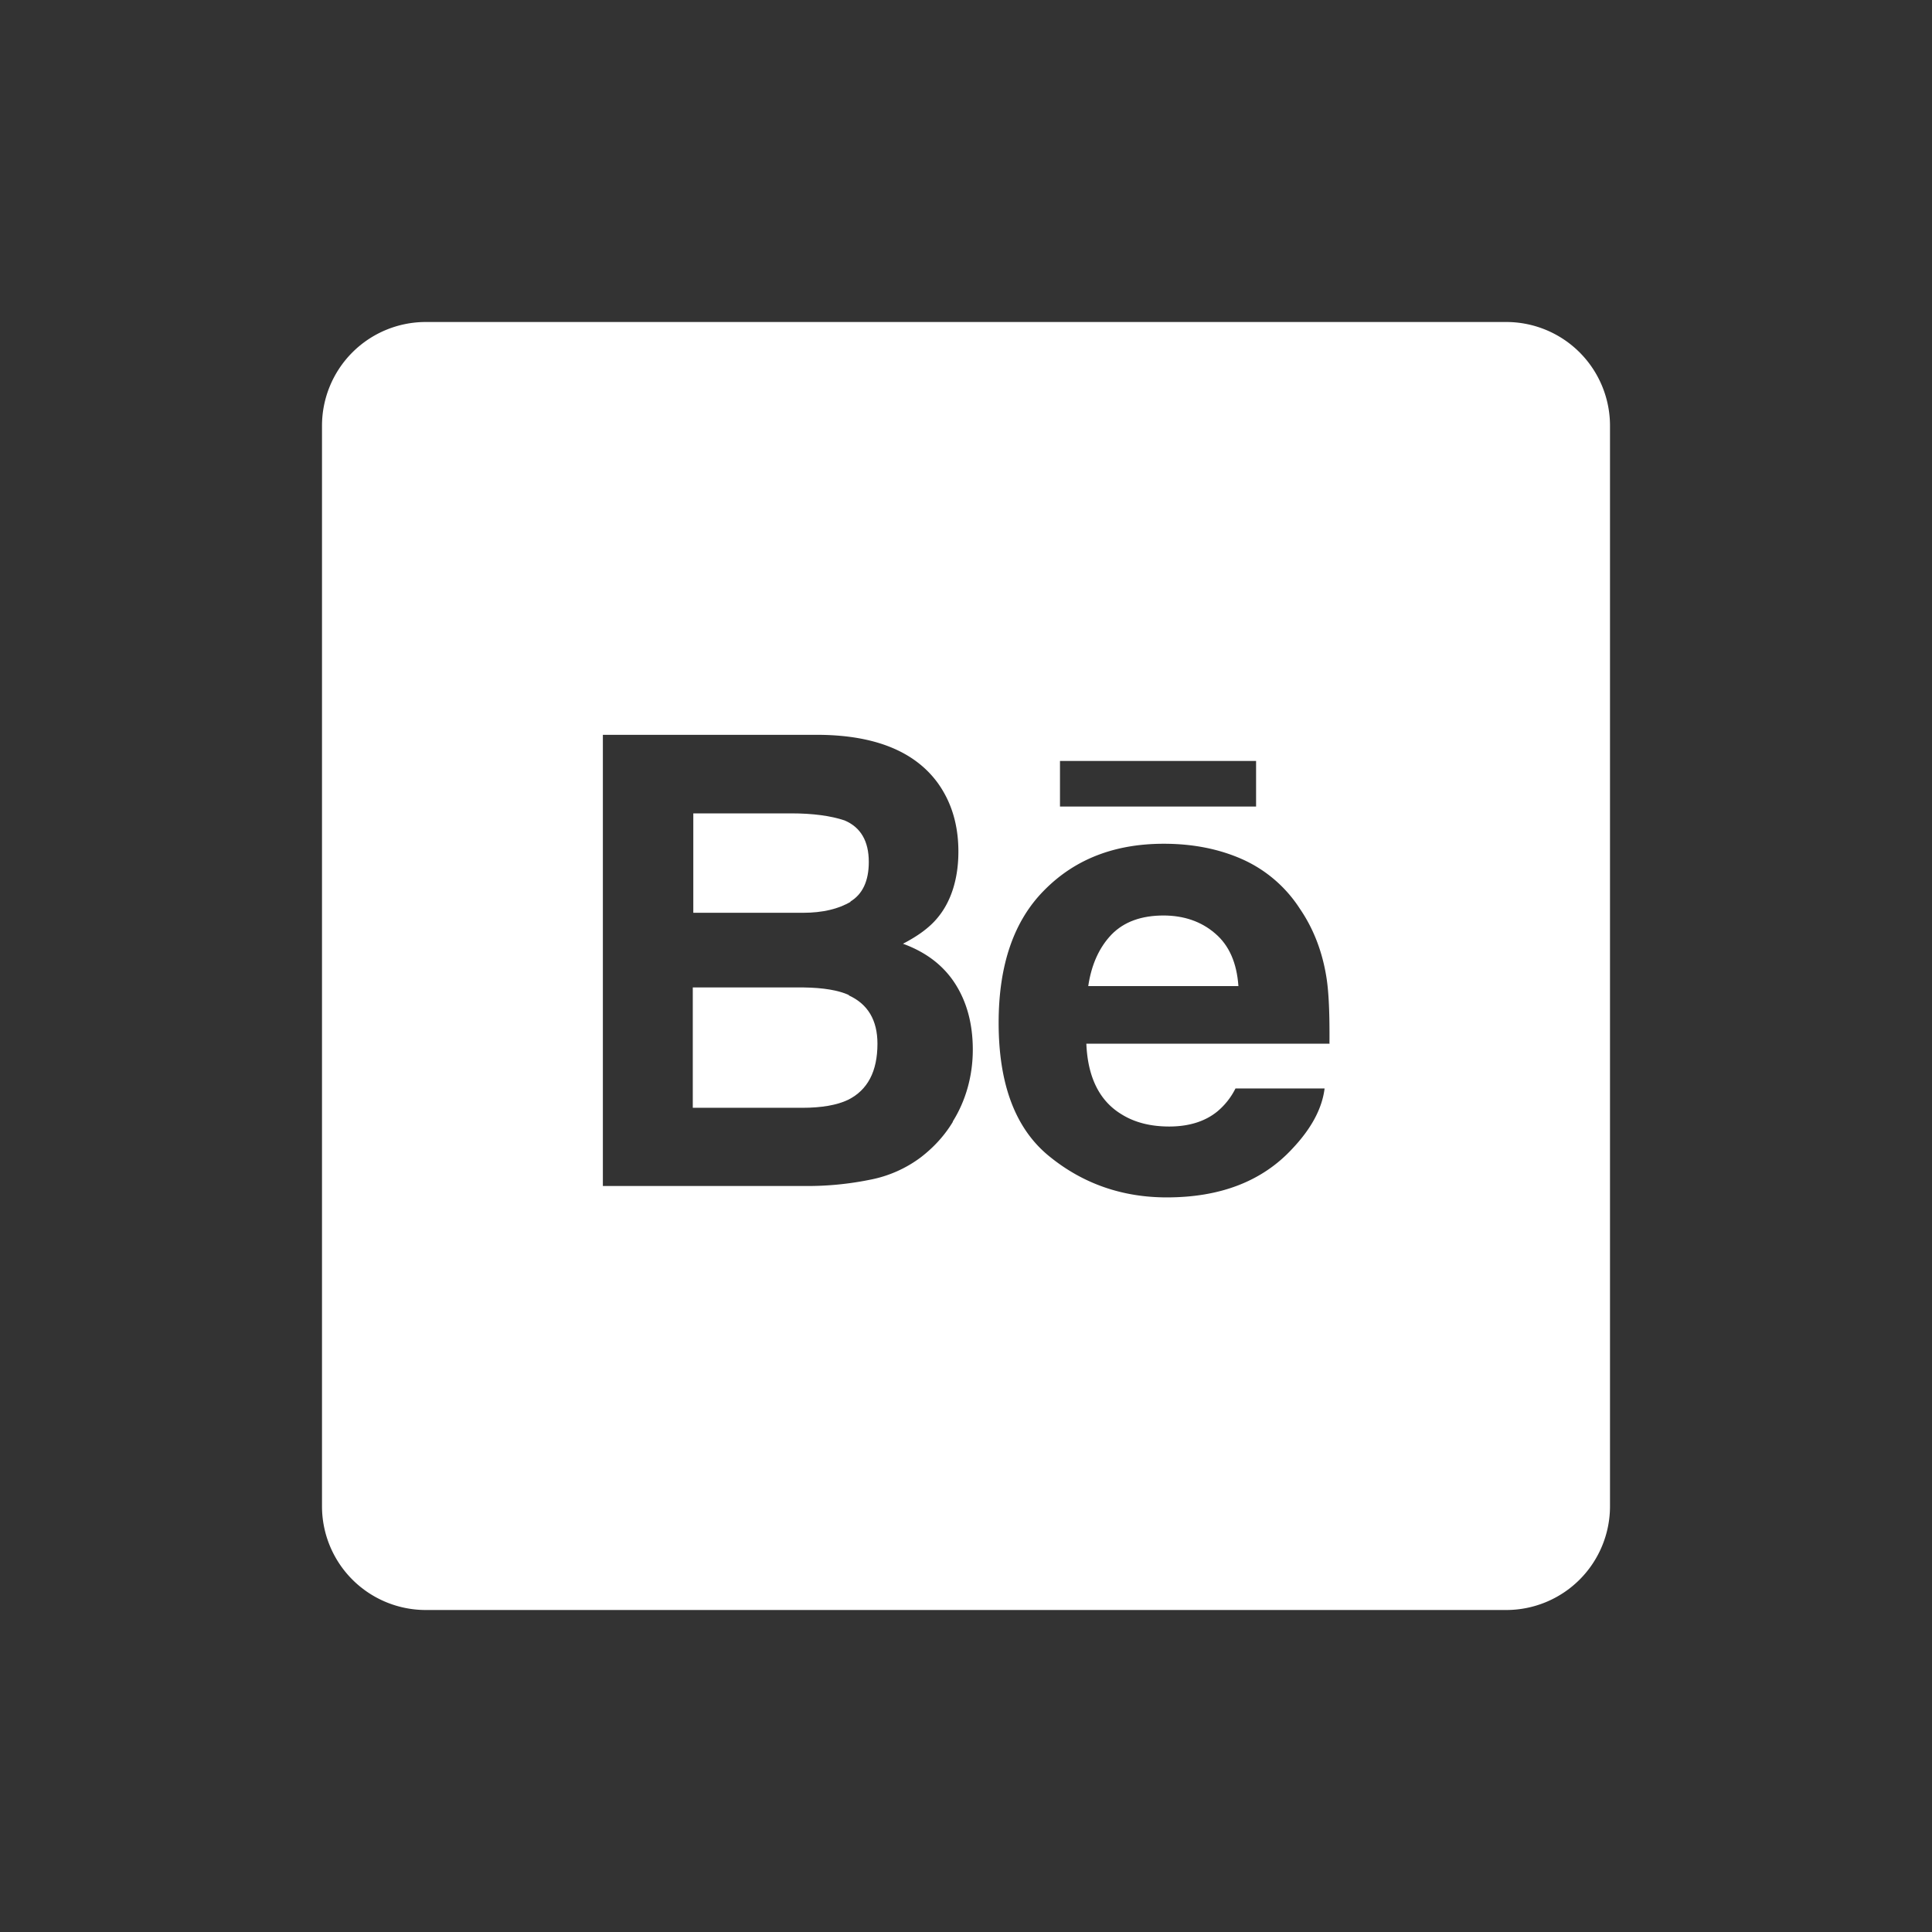 <svg width="48" height="48" fill="none" xmlns="http://www.w3.org/2000/svg"><rect width="100%" height="100%" fill="#333333" stroke="none"/><path d="M37.429 8H10.578A2.578 2.578 0 008 10.578v26.844A2.578 2.578 0 0010.578 40h26.844A2.578 2.578 0 0040 37.422V10.578A2.578 2.578 0 0037.422 8h.007zM26.335 18.905h4.872v1.134h-4.872v-1.134zm-2.659 8.962c-.21.35-.48.64-.796.884a3.057 3.057 0 01-1.269.56 7.756 7.756 0 01-1.586.155h-5.047V18.257h5.418c1.364.02 2.335.419 2.902 1.195.344.479.513 1.046.513 1.707s-.175 1.235-.52 1.646c-.195.237-.479.446-.857.642.574.209 1.006.54 1.296.992.29.452.439.998.439 1.64 0 .64-.169 1.261-.5 1.788h.007zm9.346-1.937H26.99c.034.83.324 1.417.864 1.748.33.209.729.31 1.195.31.492 0 .897-.128 1.2-.378a1.77 1.77 0 00.446-.567h2.214c-.061.493-.324.992-.803 1.498-.743.804-1.782 1.208-3.118 1.208-1.1 0-2.078-.337-2.915-1.018-.844-.682-1.262-1.789-1.262-3.32 0-1.438.378-2.538 1.14-3.3.763-.77 1.748-1.148 2.963-1.148.722 0 1.37.128 1.95.385a3.3 3.3 0 011.43 1.228c.338.493.56 1.066.662 1.714.06.378.08.931.074 1.647l-.007-.007z" fill="#fff"/><path d="M28.913 22.745c-.554 0-.986.155-1.296.472-.304.317-.5.742-.58 1.282h3.731c-.04-.573-.229-1.012-.58-1.309-.344-.297-.776-.445-1.289-.445h.014zM21.125 22.4c.304-.181.46-.512.46-.985 0-.52-.203-.863-.602-1.032-.344-.115-.789-.175-1.322-.175h-2.436v2.47h2.726c.486 0 .884-.095 1.188-.277h-.014zM21.092 24.722c-.264-.121-.641-.182-1.12-.189h-2.76v2.99h2.719c.486 0 .864-.068 1.134-.196.492-.243.735-.709.735-1.397 0-.58-.236-.985-.715-1.201l.007-.007z" fill="#fff"/></svg>